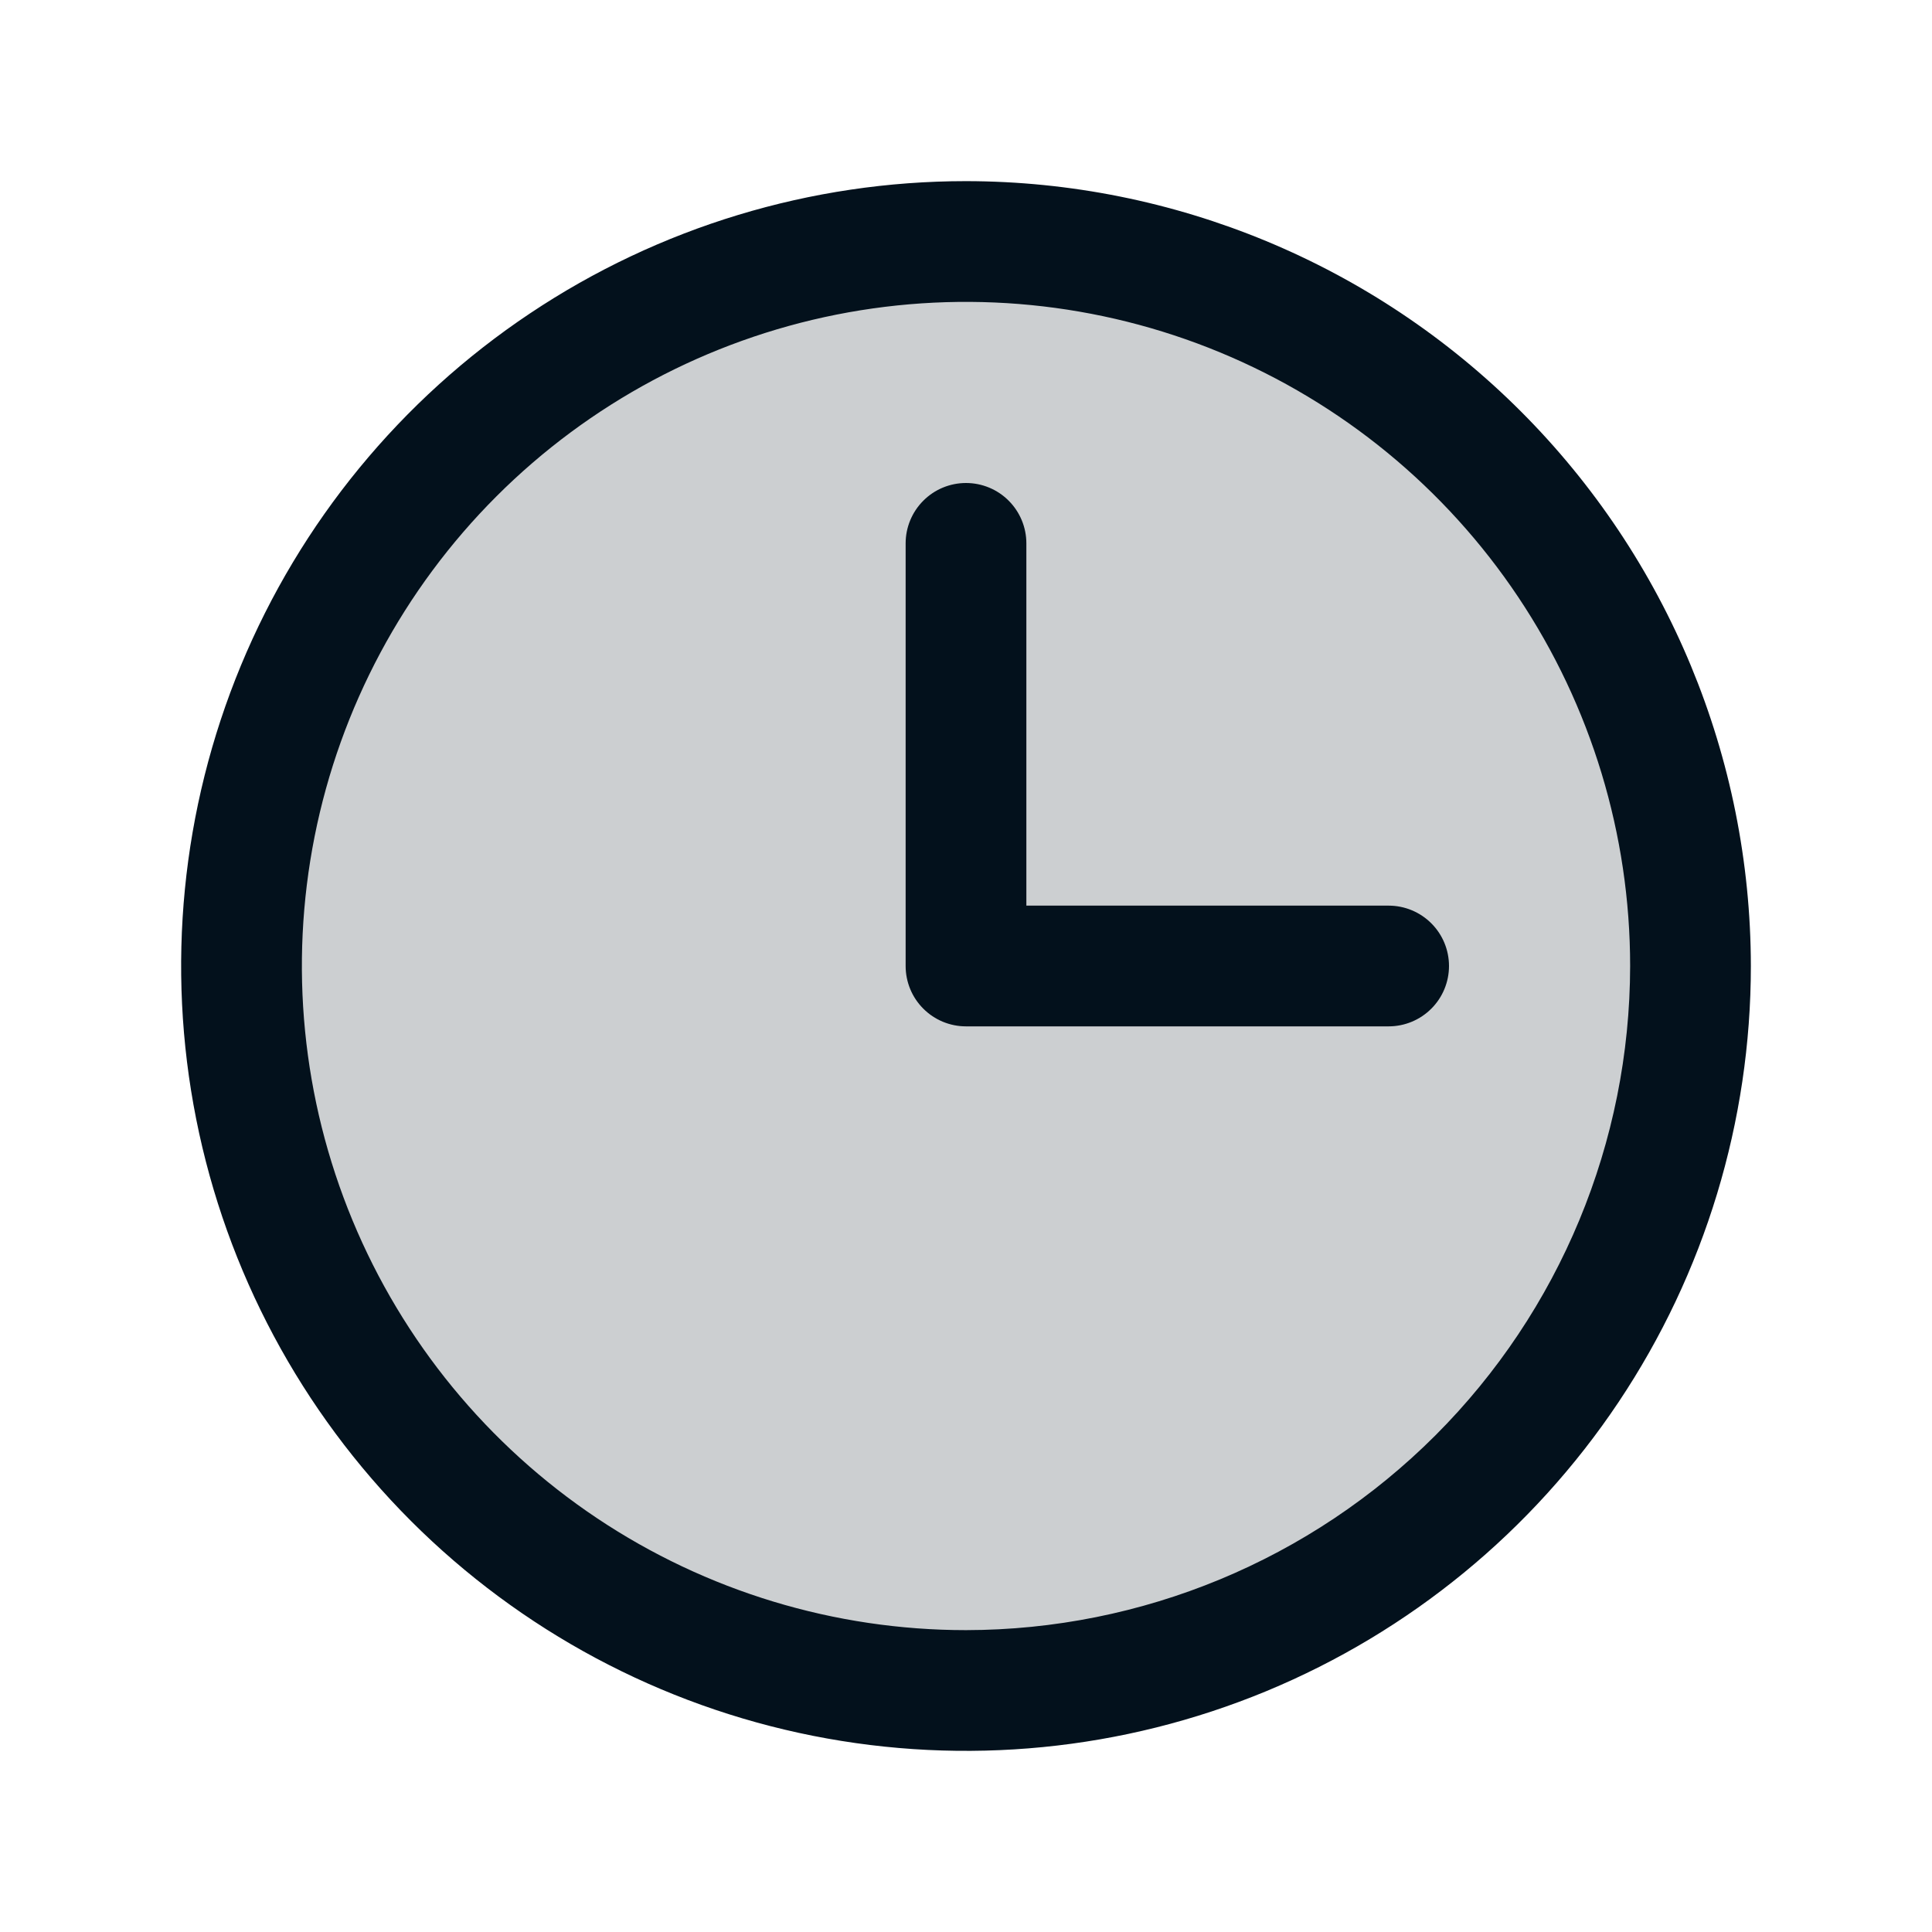 <svg width="45" height="45" viewBox="0 0 45 45" fill="none" xmlns="http://www.w3.org/2000/svg">
<path opacity="0.2" d="M39.375 22.5C39.375 25.838 38.385 29.1 36.531 31.875C34.677 34.65 32.041 36.813 28.958 38.09C25.874 39.368 22.481 39.702 19.208 39.051C15.934 38.4 12.928 36.792 10.568 34.432C8.208 32.072 6.6 29.066 5.949 25.792C5.298 22.519 5.632 19.126 6.91 16.042C8.187 12.959 10.35 10.323 13.125 8.469C15.9 6.615 19.162 5.625 22.5 5.625C26.976 5.625 31.268 7.403 34.432 10.568C37.597 13.732 39.375 18.024 39.375 22.5Z" fill="#03111C"/>
<path d="M22.5 4.219C18.884 4.219 15.35 5.291 12.344 7.3C9.337 9.308 6.994 12.164 5.61 15.504C4.227 18.845 3.865 22.52 4.57 26.067C5.275 29.613 7.017 32.87 9.573 35.427C12.13 37.983 15.387 39.725 18.933 40.43C22.48 41.135 26.155 40.773 29.496 39.39C32.836 38.006 35.691 35.663 37.7 32.657C39.709 29.65 40.781 26.116 40.781 22.5C40.776 17.653 38.848 13.006 35.421 9.579C31.994 6.152 27.347 4.224 22.5 4.219ZM22.5 37.969C19.441 37.969 16.45 37.062 13.906 35.362C11.362 33.662 9.38 31.246 8.209 28.42C7.038 25.593 6.732 22.483 7.328 19.482C7.925 16.482 9.399 13.725 11.562 11.562C13.725 9.399 16.482 7.925 19.482 7.328C22.483 6.732 25.593 7.038 28.42 8.209C31.246 9.38 33.662 11.362 35.362 13.906C37.062 16.45 37.969 19.441 37.969 22.5C37.964 26.601 36.333 30.533 33.433 33.433C30.533 36.333 26.601 37.964 22.5 37.969ZM33.75 22.5C33.75 22.873 33.602 23.231 33.338 23.494C33.074 23.758 32.717 23.906 32.344 23.906H22.5C22.127 23.906 21.769 23.758 21.506 23.494C21.242 23.231 21.094 22.873 21.094 22.5V12.656C21.094 12.283 21.242 11.926 21.506 11.662C21.769 11.398 22.127 11.25 22.5 11.25C22.873 11.25 23.231 11.398 23.494 11.662C23.758 11.926 23.906 12.283 23.906 12.656V21.094H32.344C32.717 21.094 33.074 21.242 33.338 21.506C33.602 21.769 33.75 22.127 33.75 22.5Z" fill="#03111C"/>
</svg>
